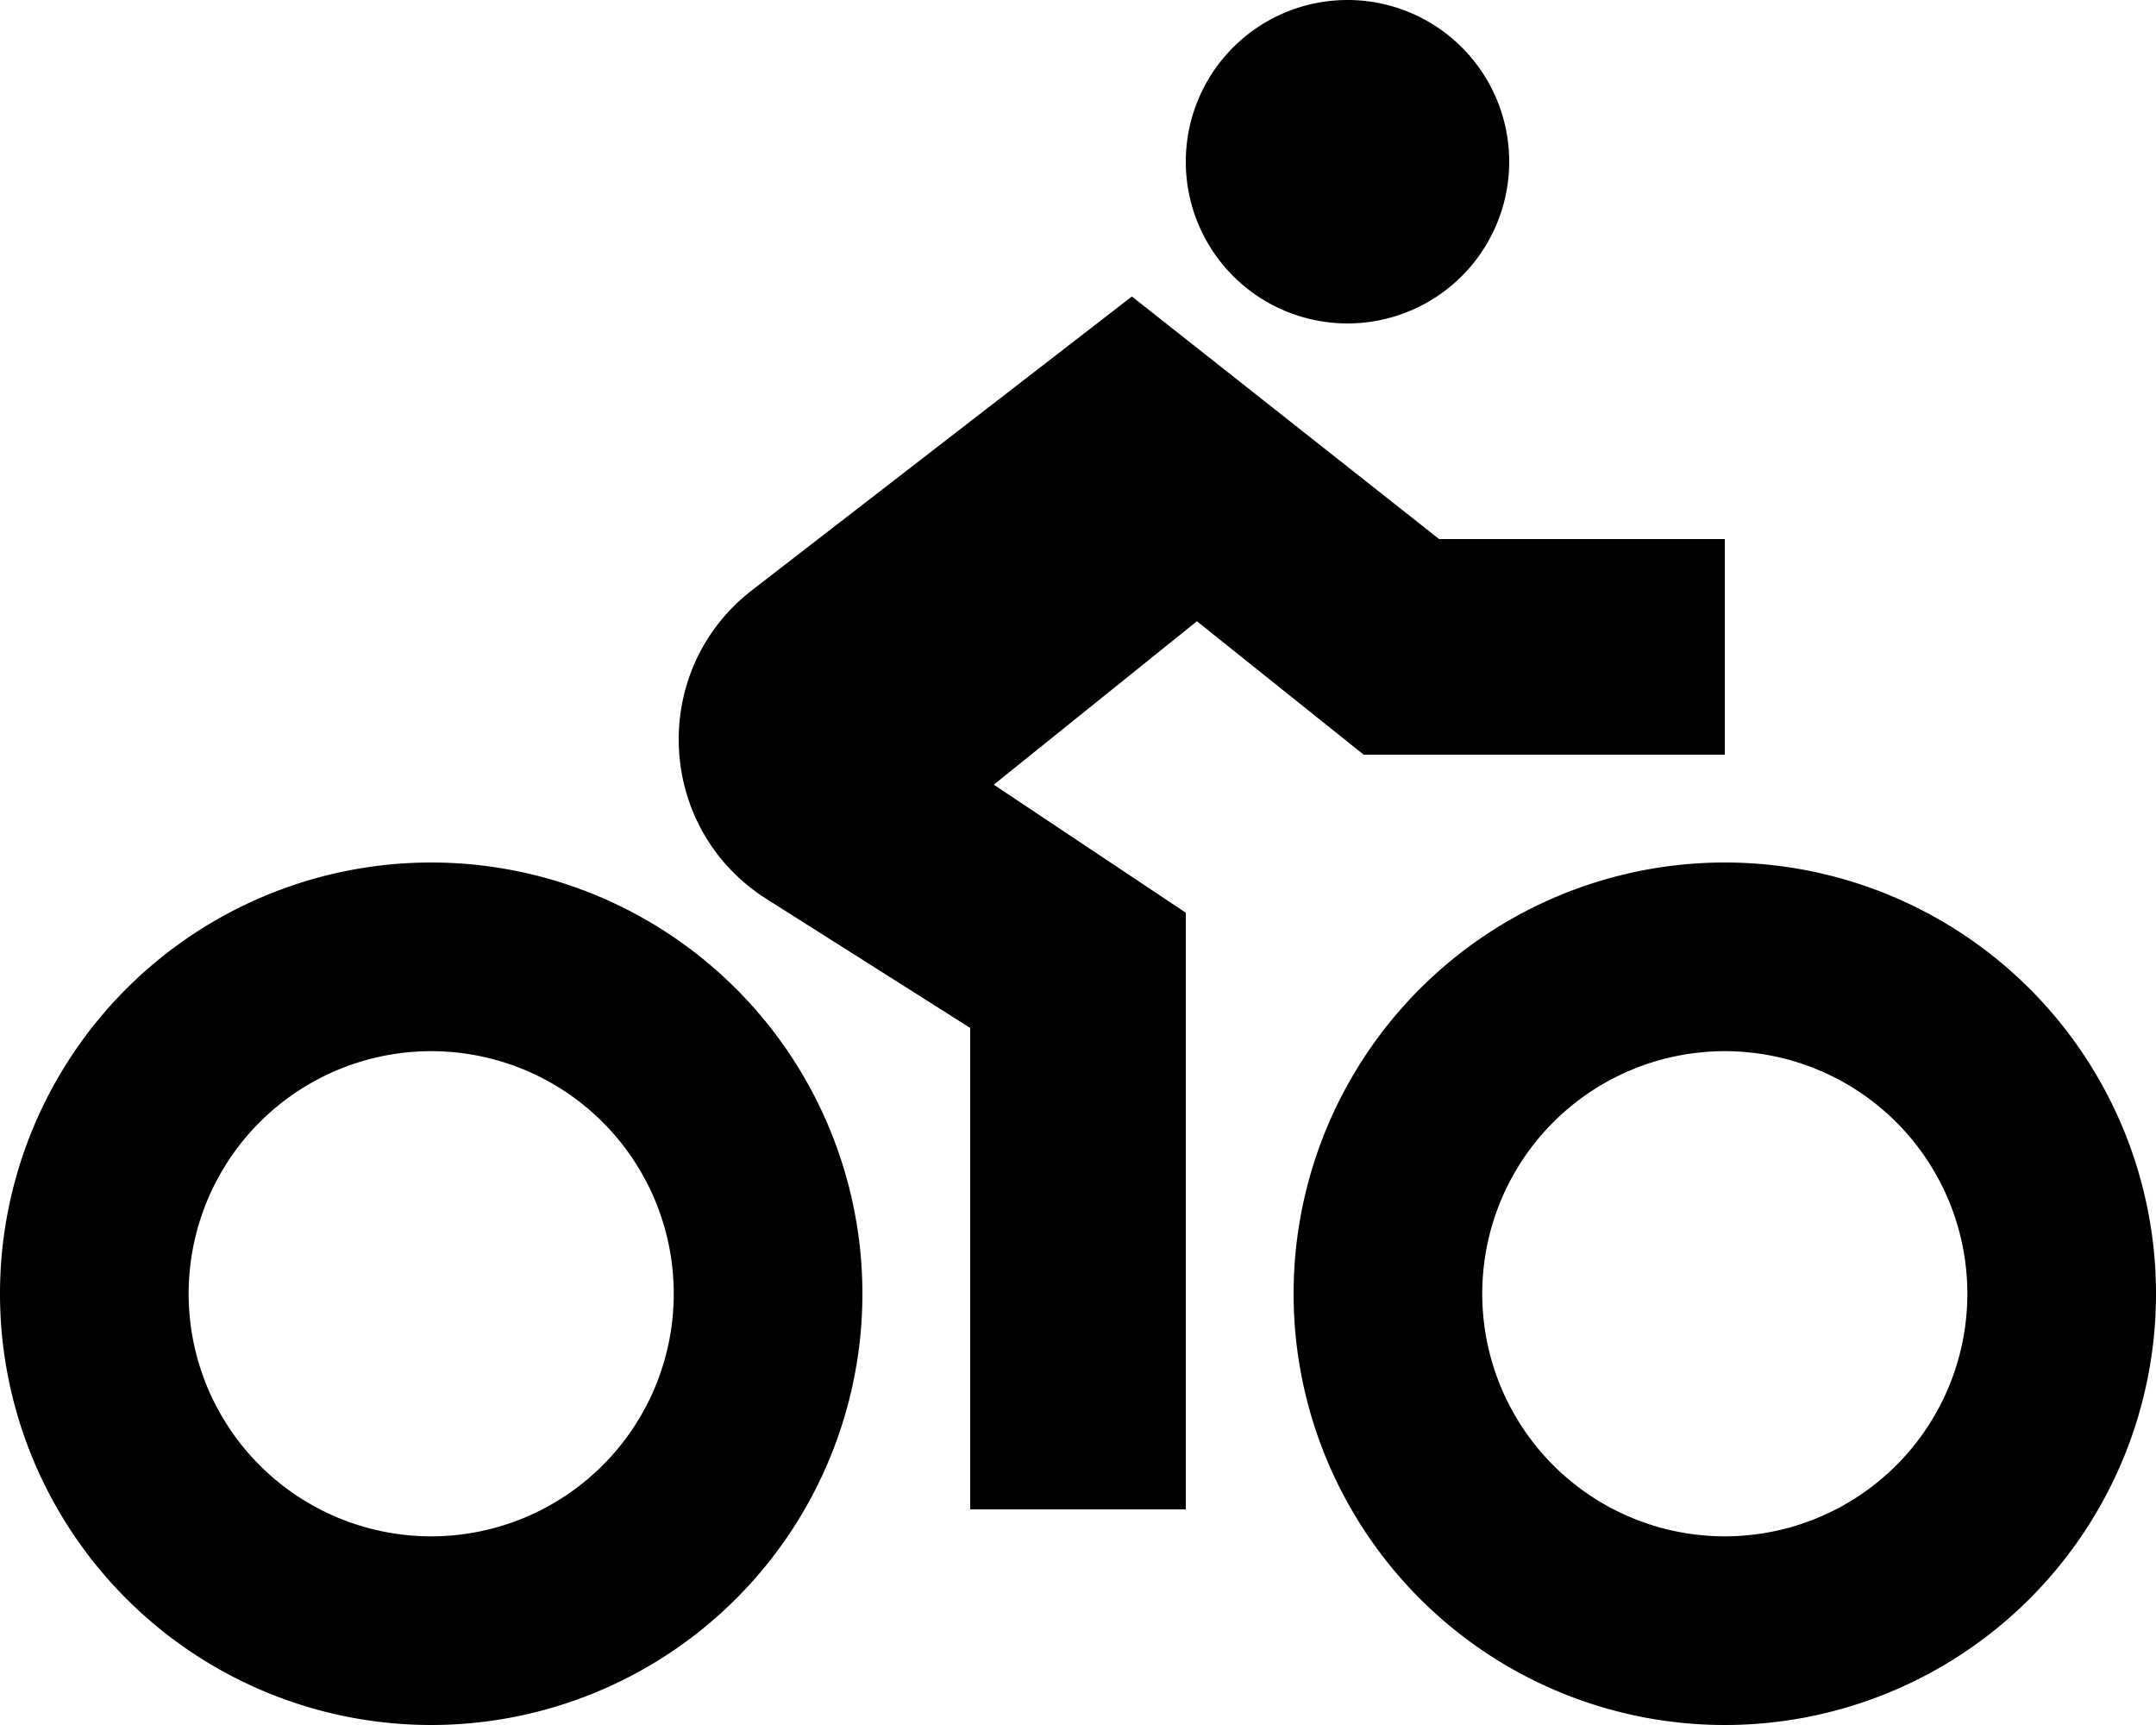<svg xmlns="http://www.w3.org/2000/svg" viewBox="0 0 640 512"><!--! Font Awesome Pro 6.4.1 by @fontawesome - https://fontawesome.com License - https://fontawesome.com/license (Commercial License) Copyright 2023 Fonticons, Inc. --><path d="M400 96a48 48 0 1 0 0-96 48 48 0 1 0 0 96zm27.2 64L336 88 223.2 175.2c-30.7 23.8-28.5 70.8 4.3 91.6L288 305.1V448h64V270.9l-57-38 60.3-48.5L404.8 224H512V160H427.2zM56 384a72 72 0 1 1 144 0A72 72 0 1 1 56 384zm200 0A128 128 0 1 0 0 384a128 128 0 1 0 256 0zm184 0a72 72 0 1 1 144 0 72 72 0 1 1 -144 0zm200 0a128 128 0 1 0 -256 0 128 128 0 1 0 256 0z"/></svg>
